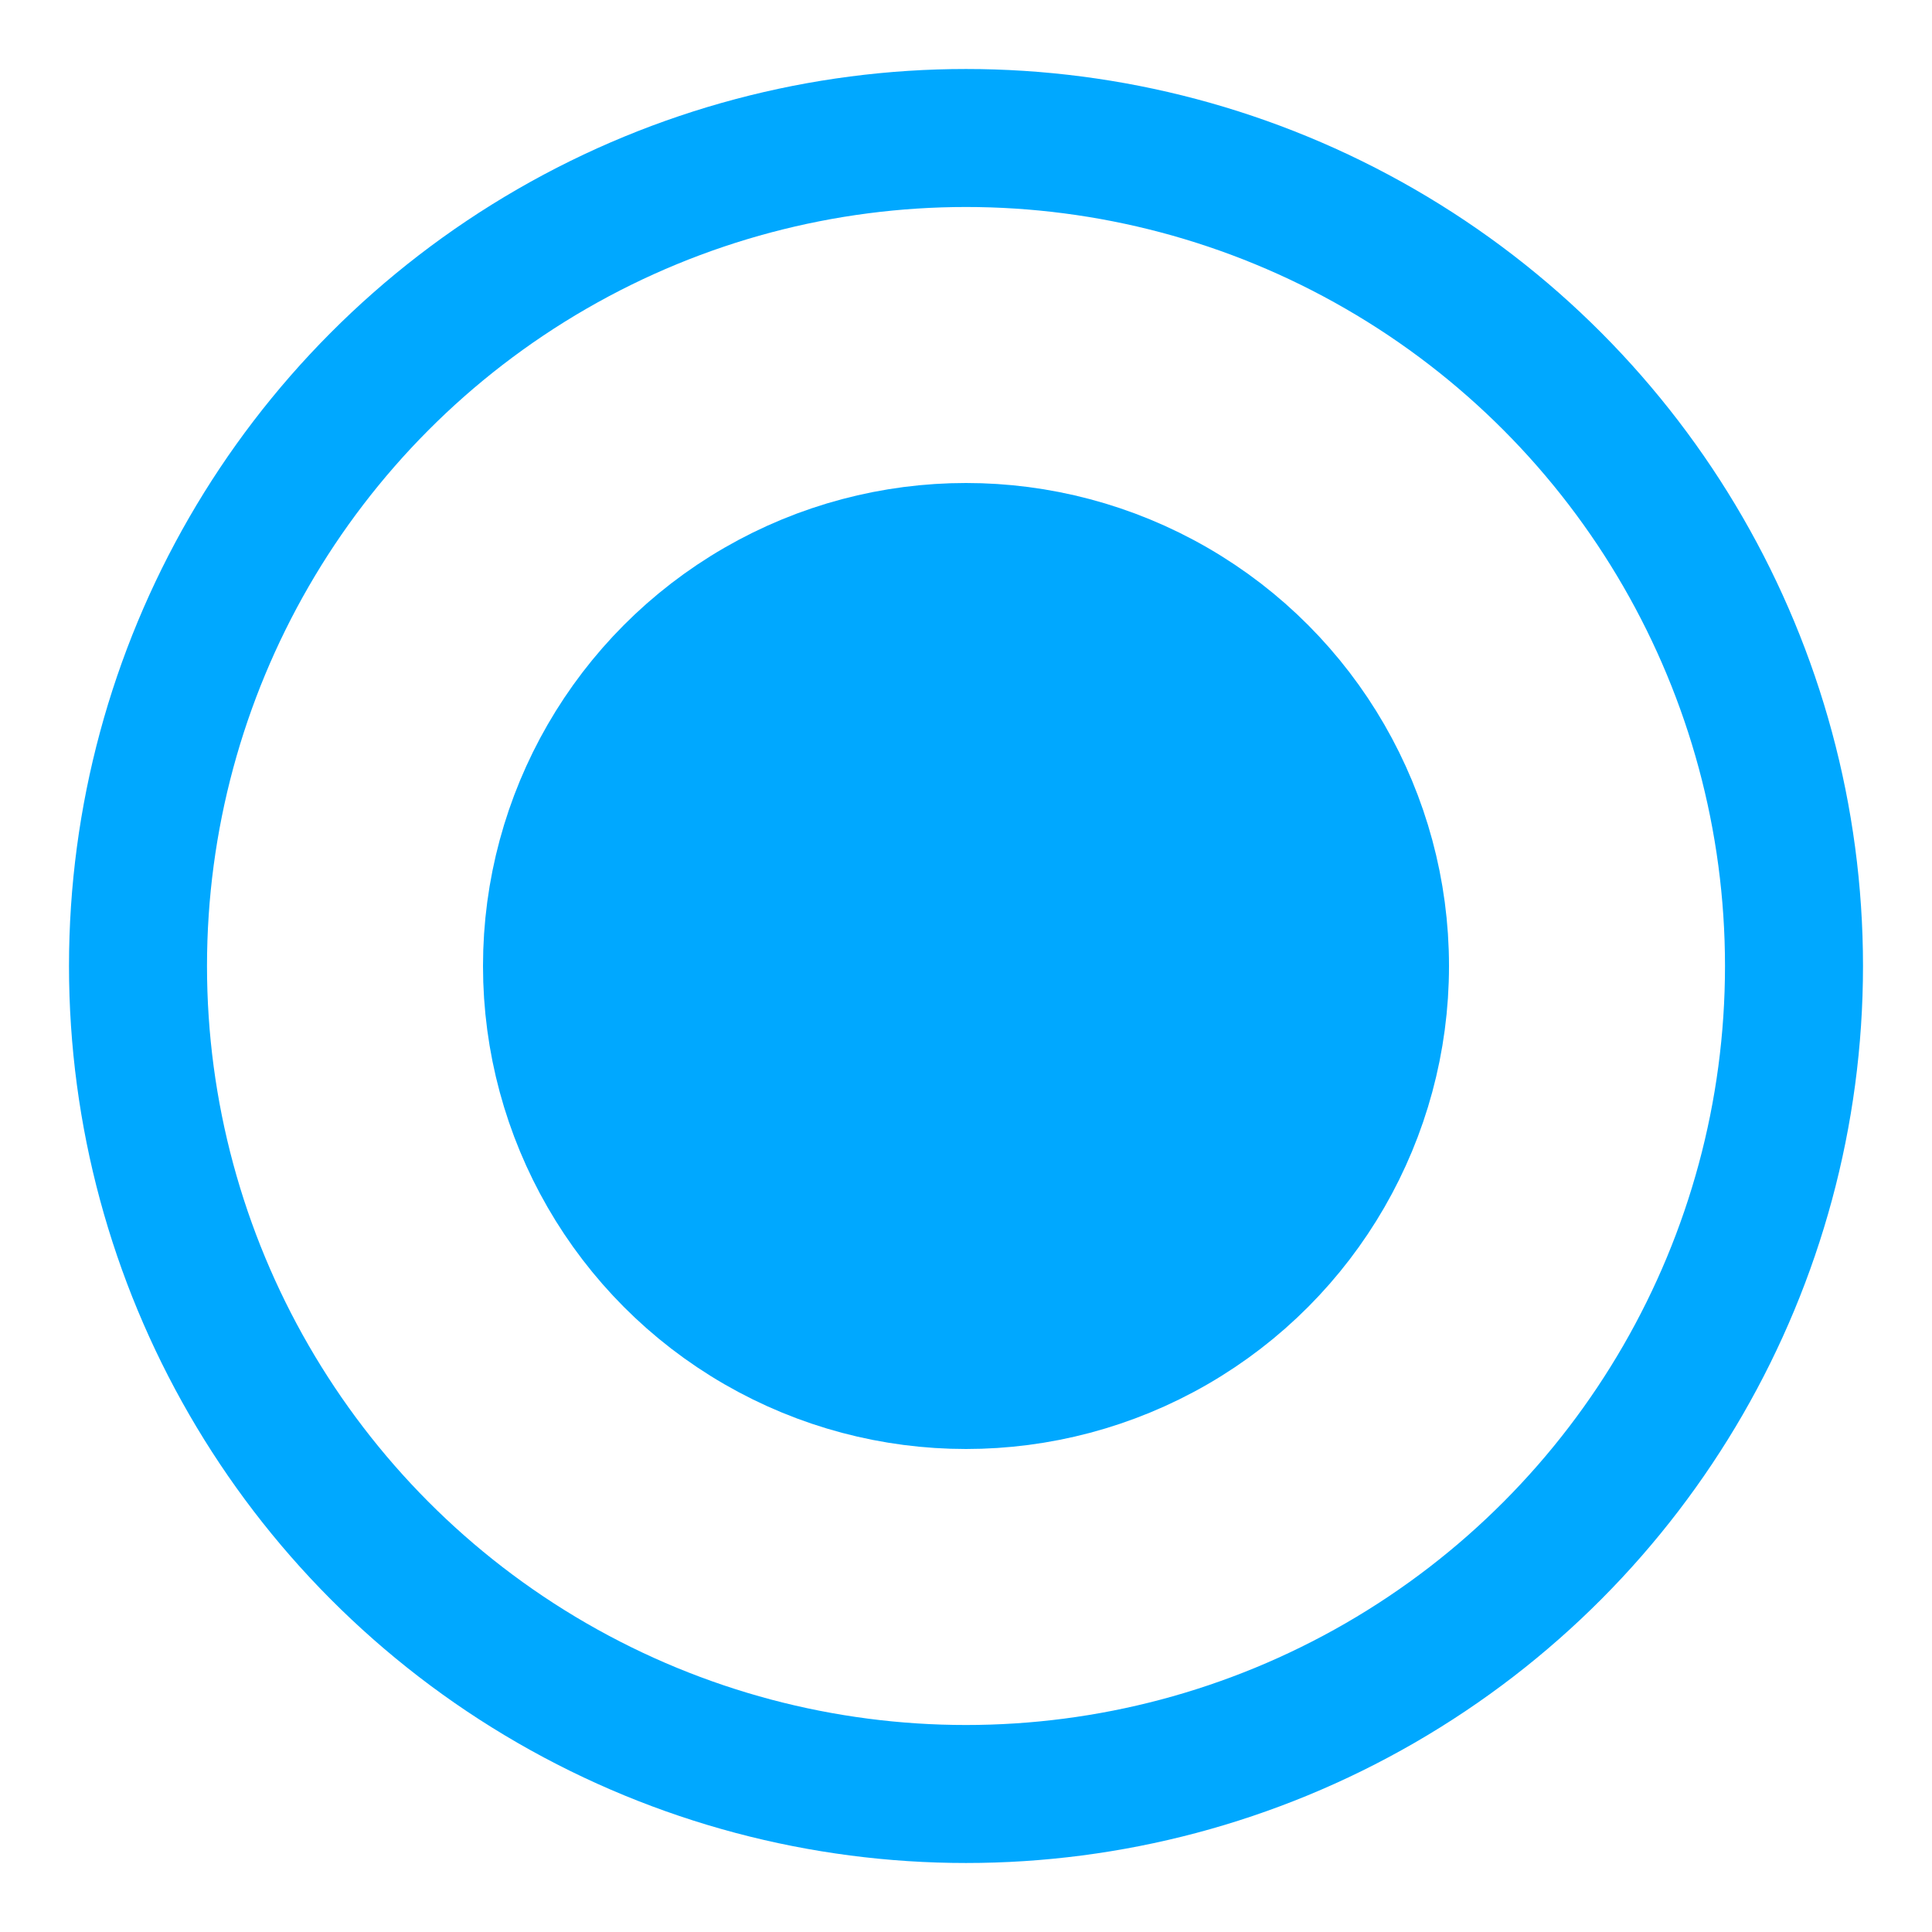 <?xml version="1.0" encoding="UTF-8"?>
<svg width="14px" height="14px" viewBox="0 0 14 14" version="1.1" xmlns="http://www.w3.org/2000/svg" xmlns:xlink="http://www.w3.org/1999/xlink">
    <!-- Generator: Sketch 52.5 (67469) - http://www.bohemiancoding.com/sketch -->
    <title>分组 8</title>
    <desc>Created with Sketch.</desc>
    <g id="Page-1" stroke="none" stroke-width="1" fill="none" fill-rule="evenodd">
        <g id="⭐️招商选址-弹窗" transform="translate(-38, -192)" stroke="#00A8FF">
            <g id="分组-8" transform="translate(39, 193)">
                <circle id="椭圆形-copy-44" cx="6" cy="6" r="6"></circle>
                <circle id="椭圆形-copy-47" fill="#00A8FF" cx="6" cy="6" r="3"></circle>
            </g>
        </g>
    </g>
</svg>